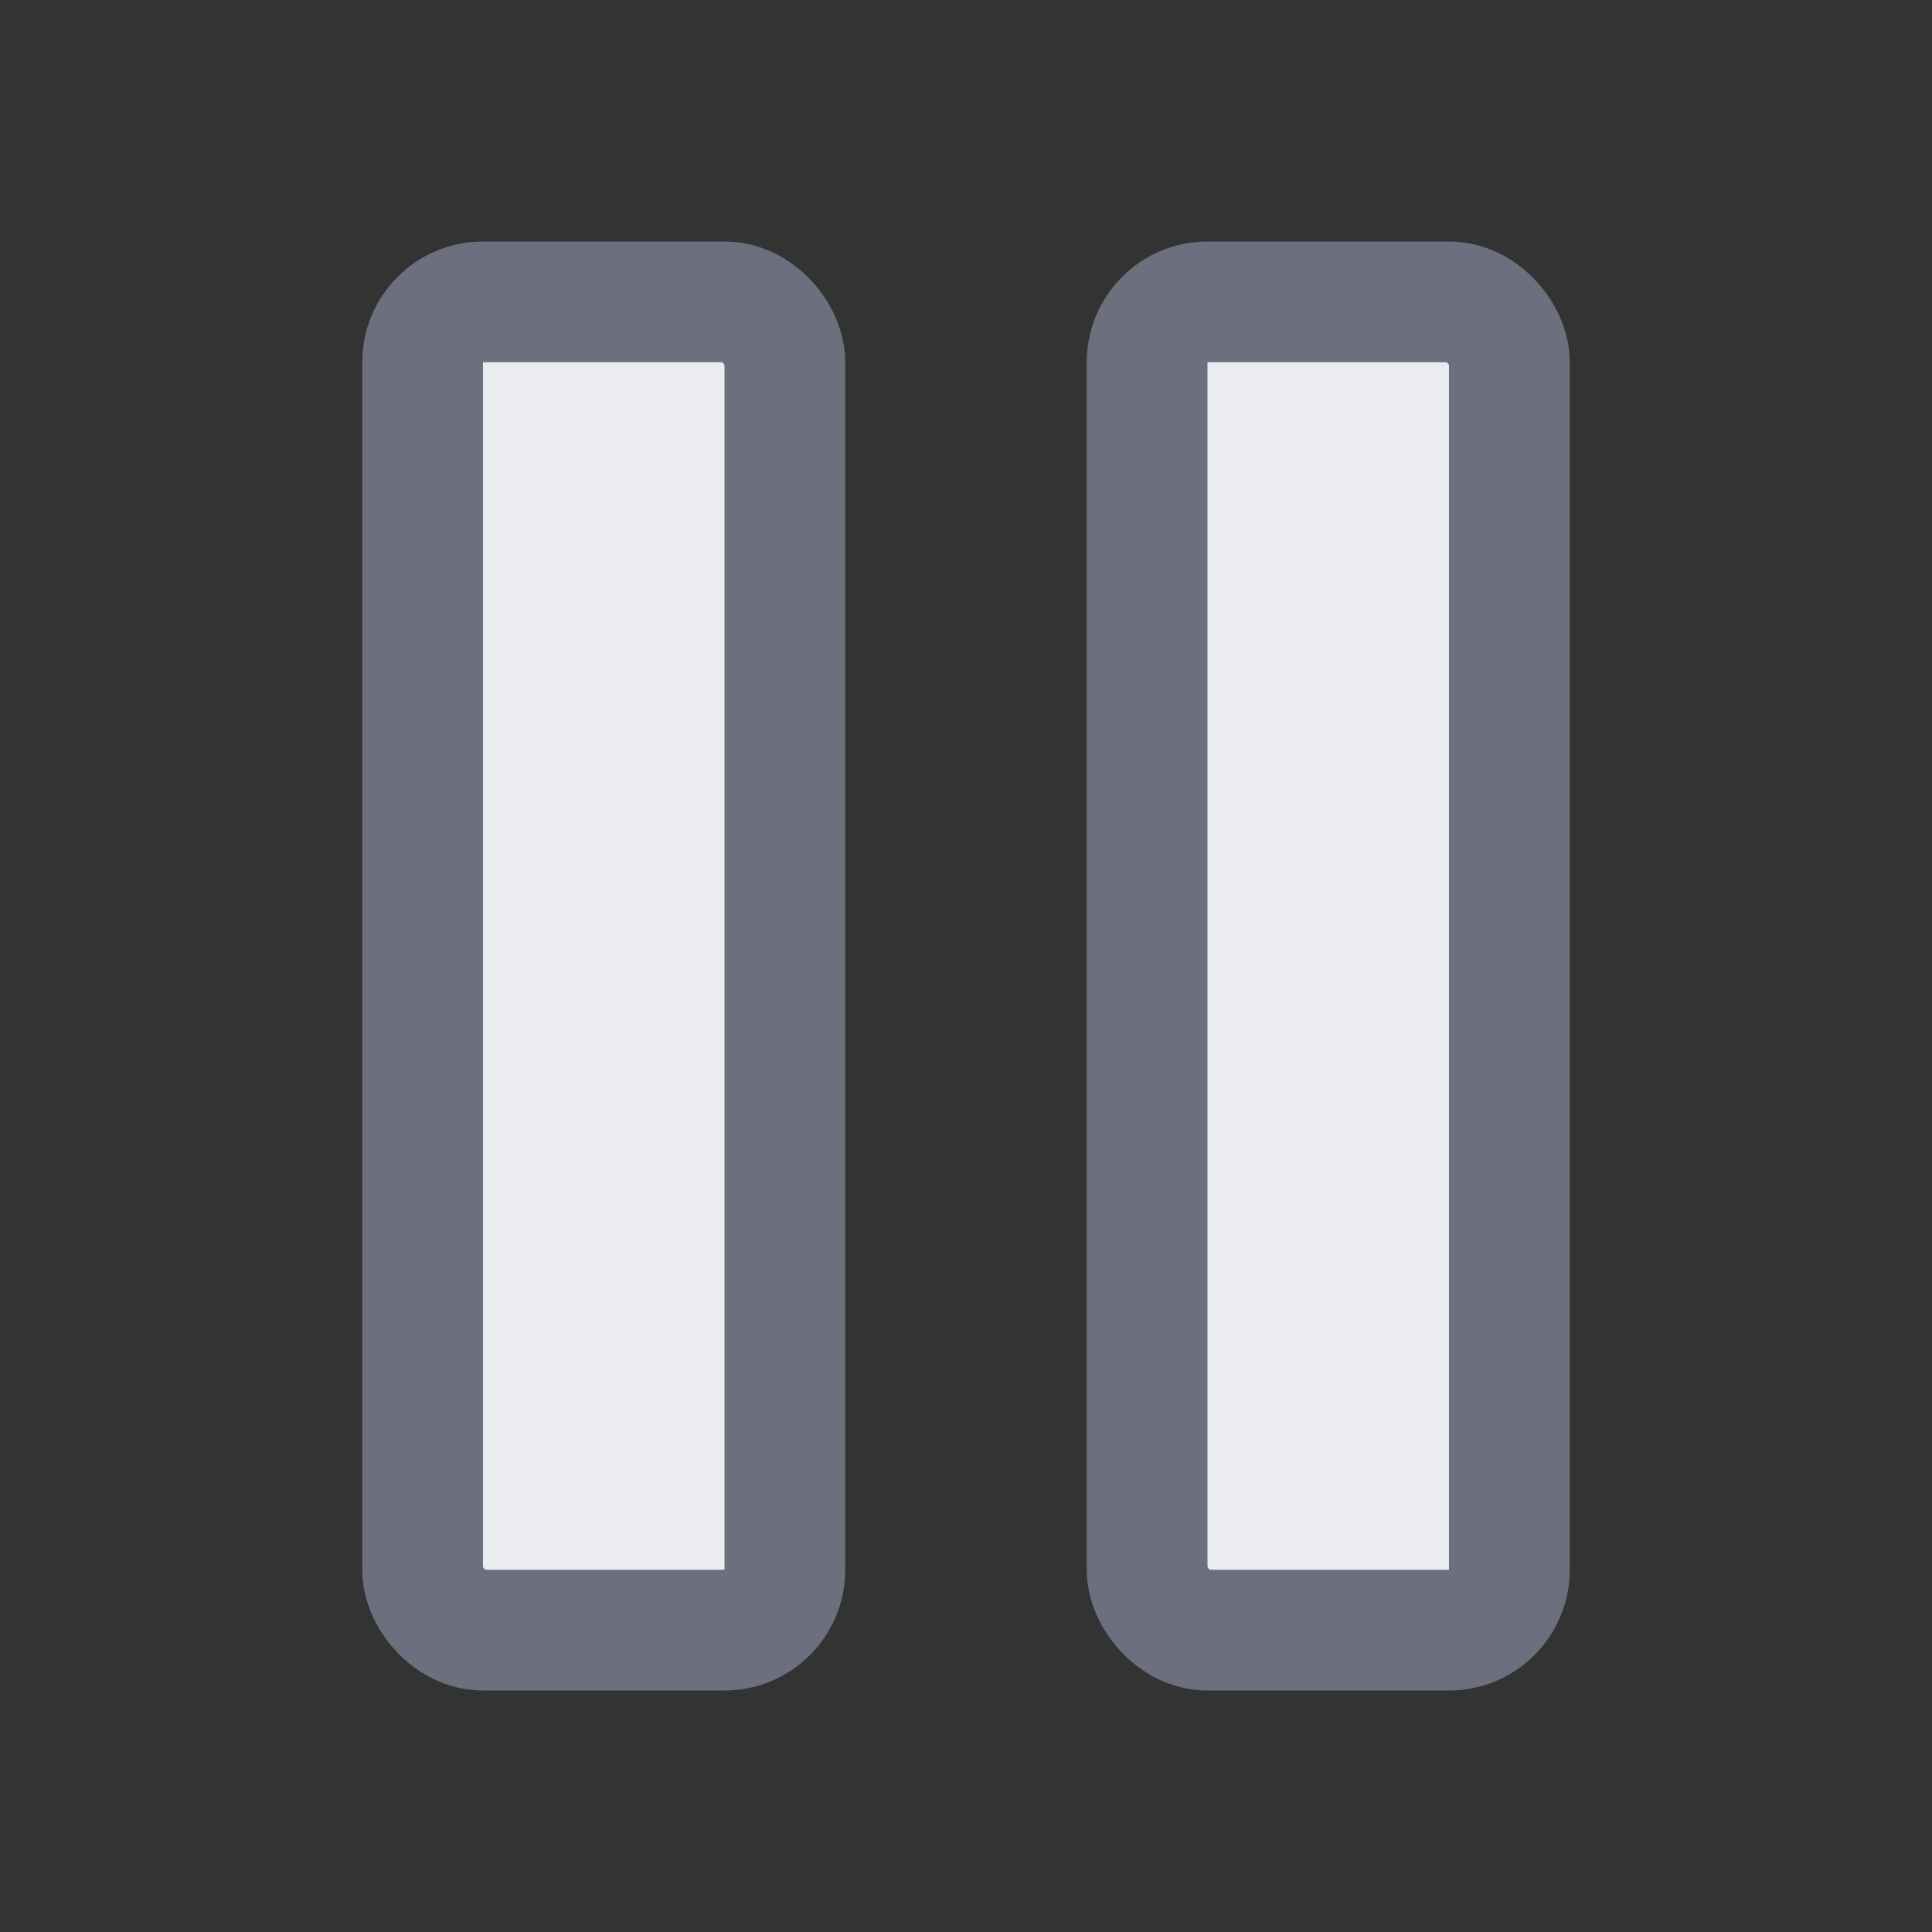<svg width="16" height="16" viewBox="0 0 16 16" fill="none" xmlns="http://www.w3.org/2000/svg">
<rect x="0" y="0" width="16" height="16" fill="#333333" stroke="none"/>
<rect x="3.5" y="2.5" width="3" height="11" rx="0.5" fill="#EBECF0" stroke="#6C707E"/>
<rect x="9.5" y="2.5" width="3" height="11" rx="0.5" fill="#EBECF0" stroke="#6C707E"/>
</svg>
